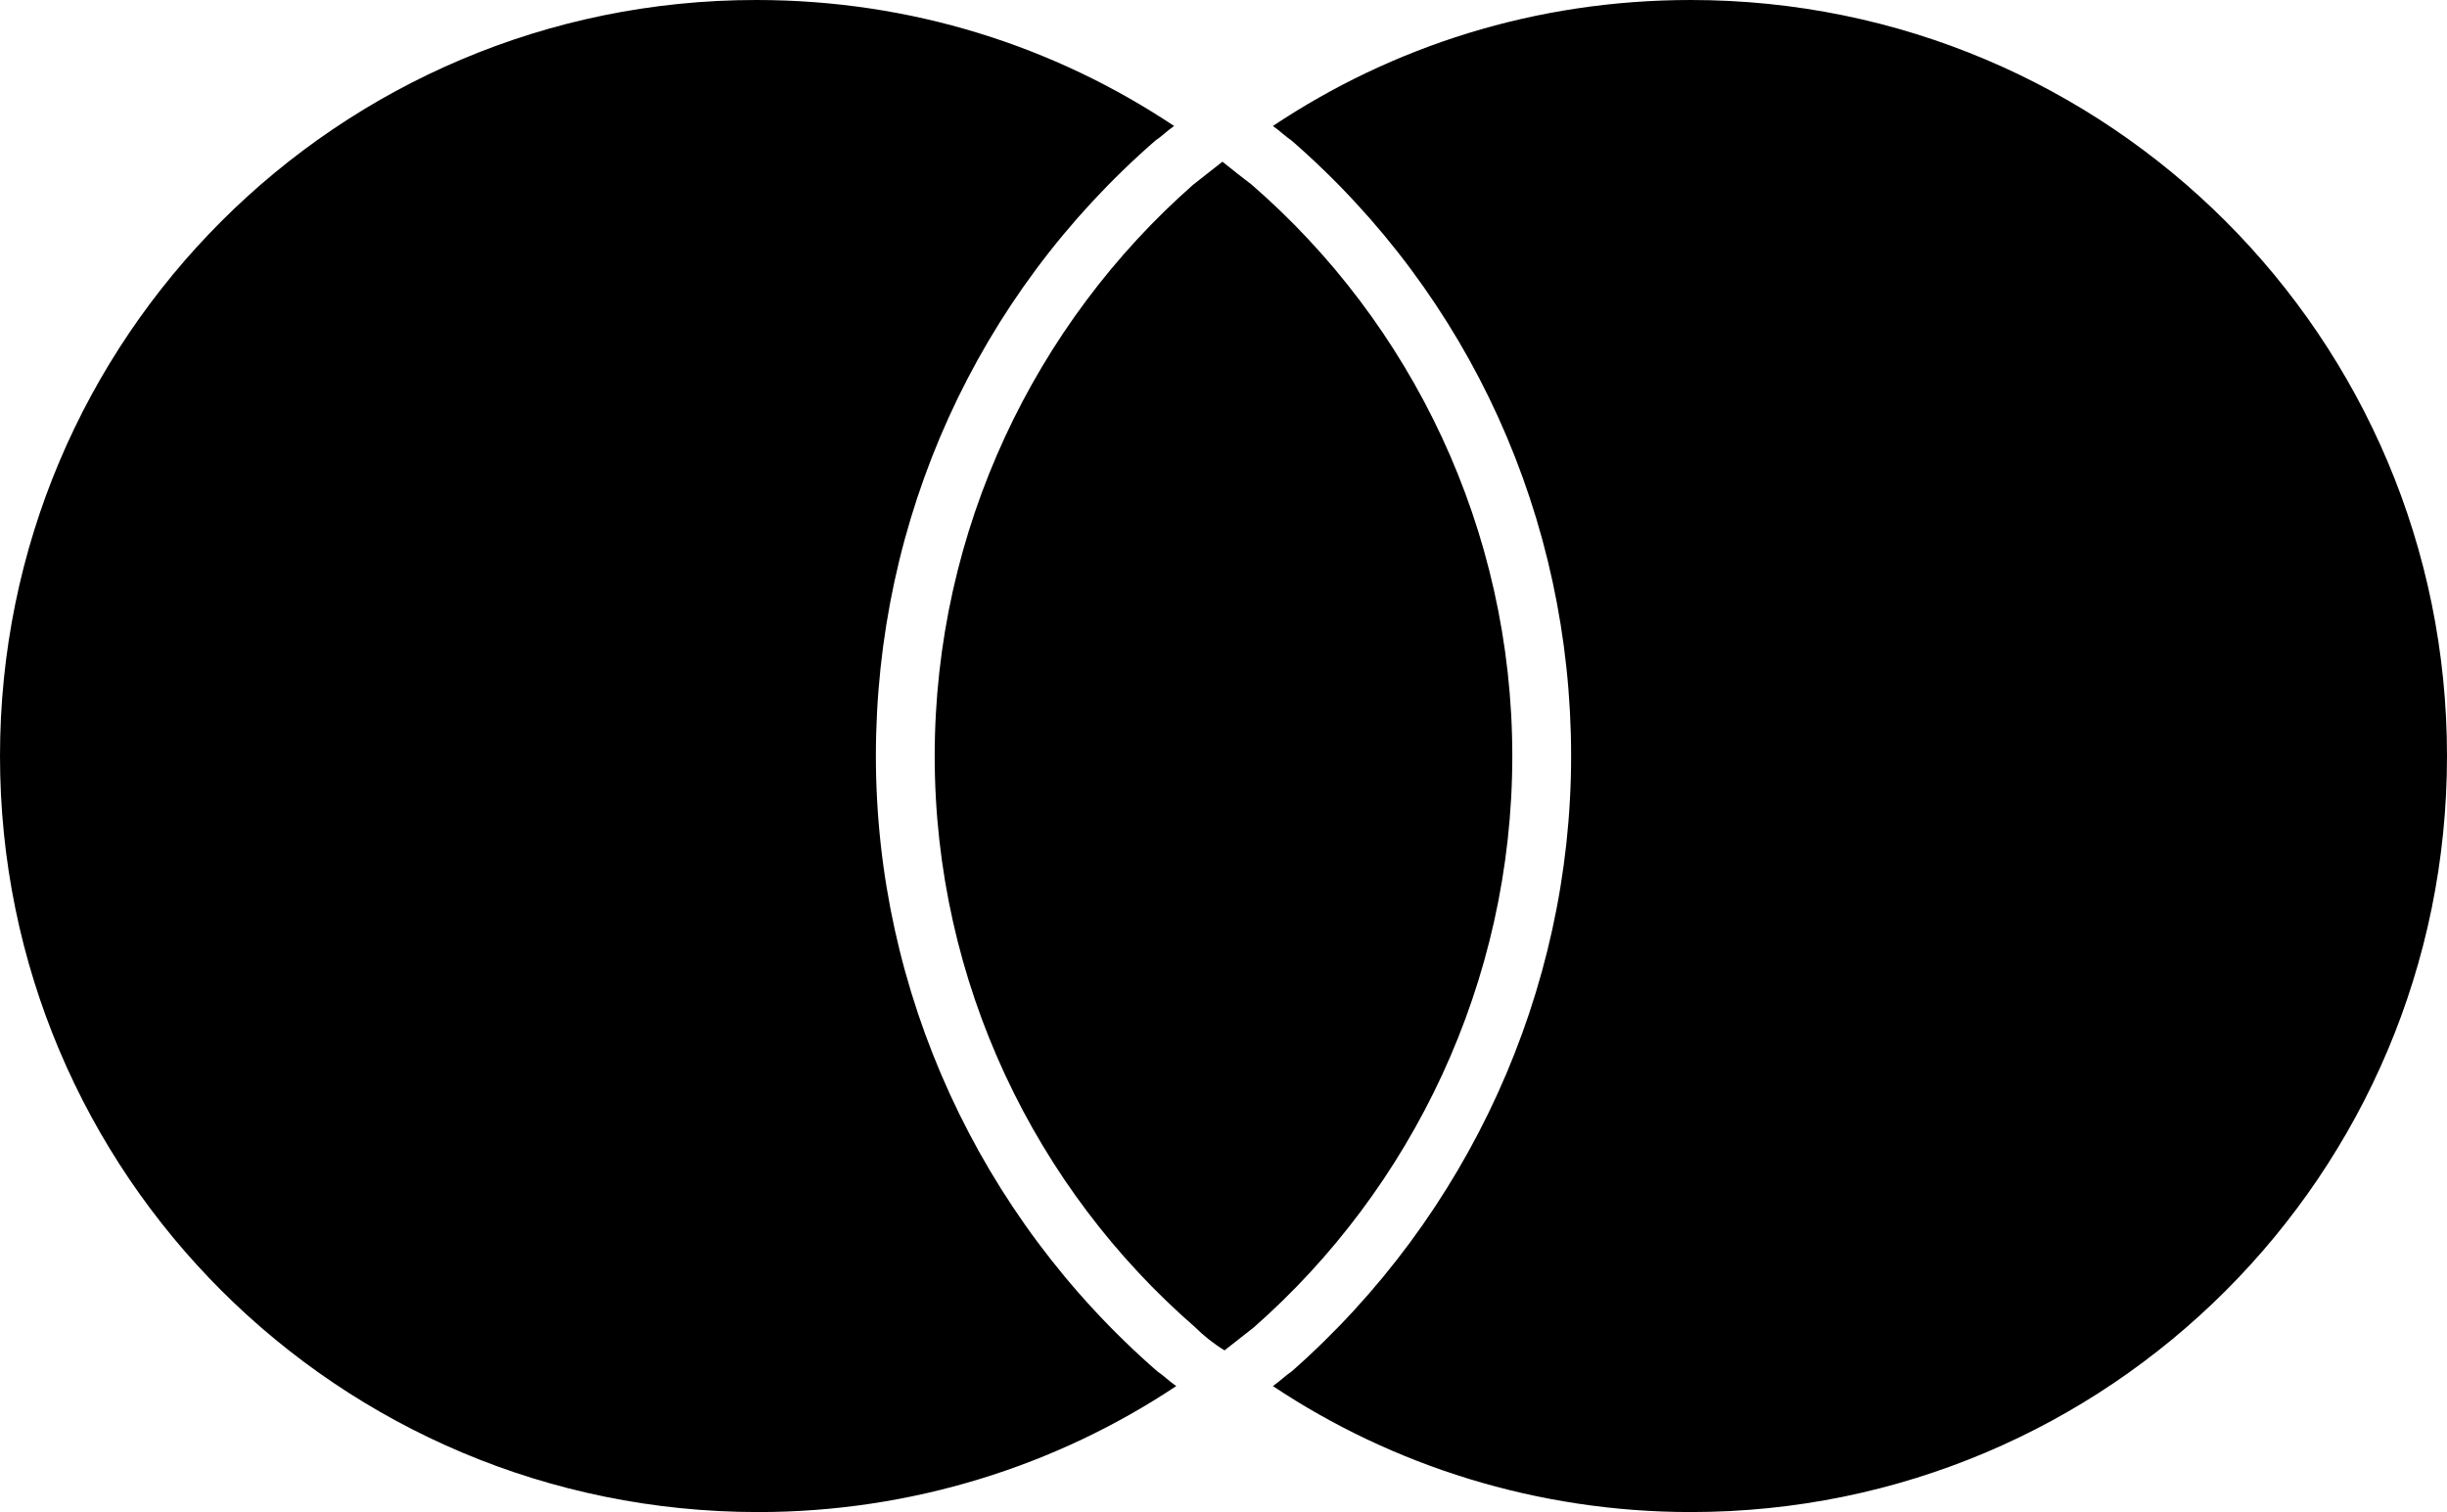 <?xml version="1.0" encoding="utf-8"?>
<!-- Generator: Adobe Illustrator 23.0.1, SVG Export Plug-In . SVG Version: 6.00 Build 0)  -->
<svg version="1.1" id="Isolation_Mode" xmlns="http://www.w3.org/2000/svg" xmlns:xlink="http://www.w3.org/1999/xlink" x="0px"
	 y="0px" viewBox="0 0 116.5 72" style="enable-background:new 0 0 116.5 72;" xml:space="preserve">
<path d="M55.1,65.3c0.3,0.2,0.6,0.5,0.9,0.7c-5.7,3.8-12.6,6-19.9,6C16.1,72,0,55.9,0,36S16.1,0,36,0c7.4,0,14.2,2.2,19.9,6
	c-0.3,0.2-0.6,0.5-0.9,0.7c-8.5,7.4-13.3,18-13.3,29.3C41.7,47.2,46.6,57.9,55.1,65.3z M80.5,0c-7.4,0-14.2,2.2-19.9,6
	c0.3,0.2,0.6,0.5,0.9,0.7c8.5,7.4,13.3,18,13.3,29.3c0,11.2-4.9,21.9-13.3,29.3c-0.3,0.2-0.6,0.5-0.9,0.7c5.7,3.8,12.6,6,19.9,6
	c19.9,0,36-16.1,36-36C116.5,16.1,100.4,0,80.5,0z M58.2,7.7c-0.5,0.4-0.9,0.7-1.4,1.1C49.3,15.4,44.5,25.2,44.5,36
	c0,10.8,4.8,20.6,12.4,27.2c0.4,0.4,0.9,0.8,1.4,1.1c0.5-0.4,0.9-0.7,1.4-1.1C67.2,56.6,72,46.8,72,36c0-10.8-4.8-20.6-12.4-27.2
	C59.2,8.5,58.7,8.1,58.2,7.7"/>
</svg>

